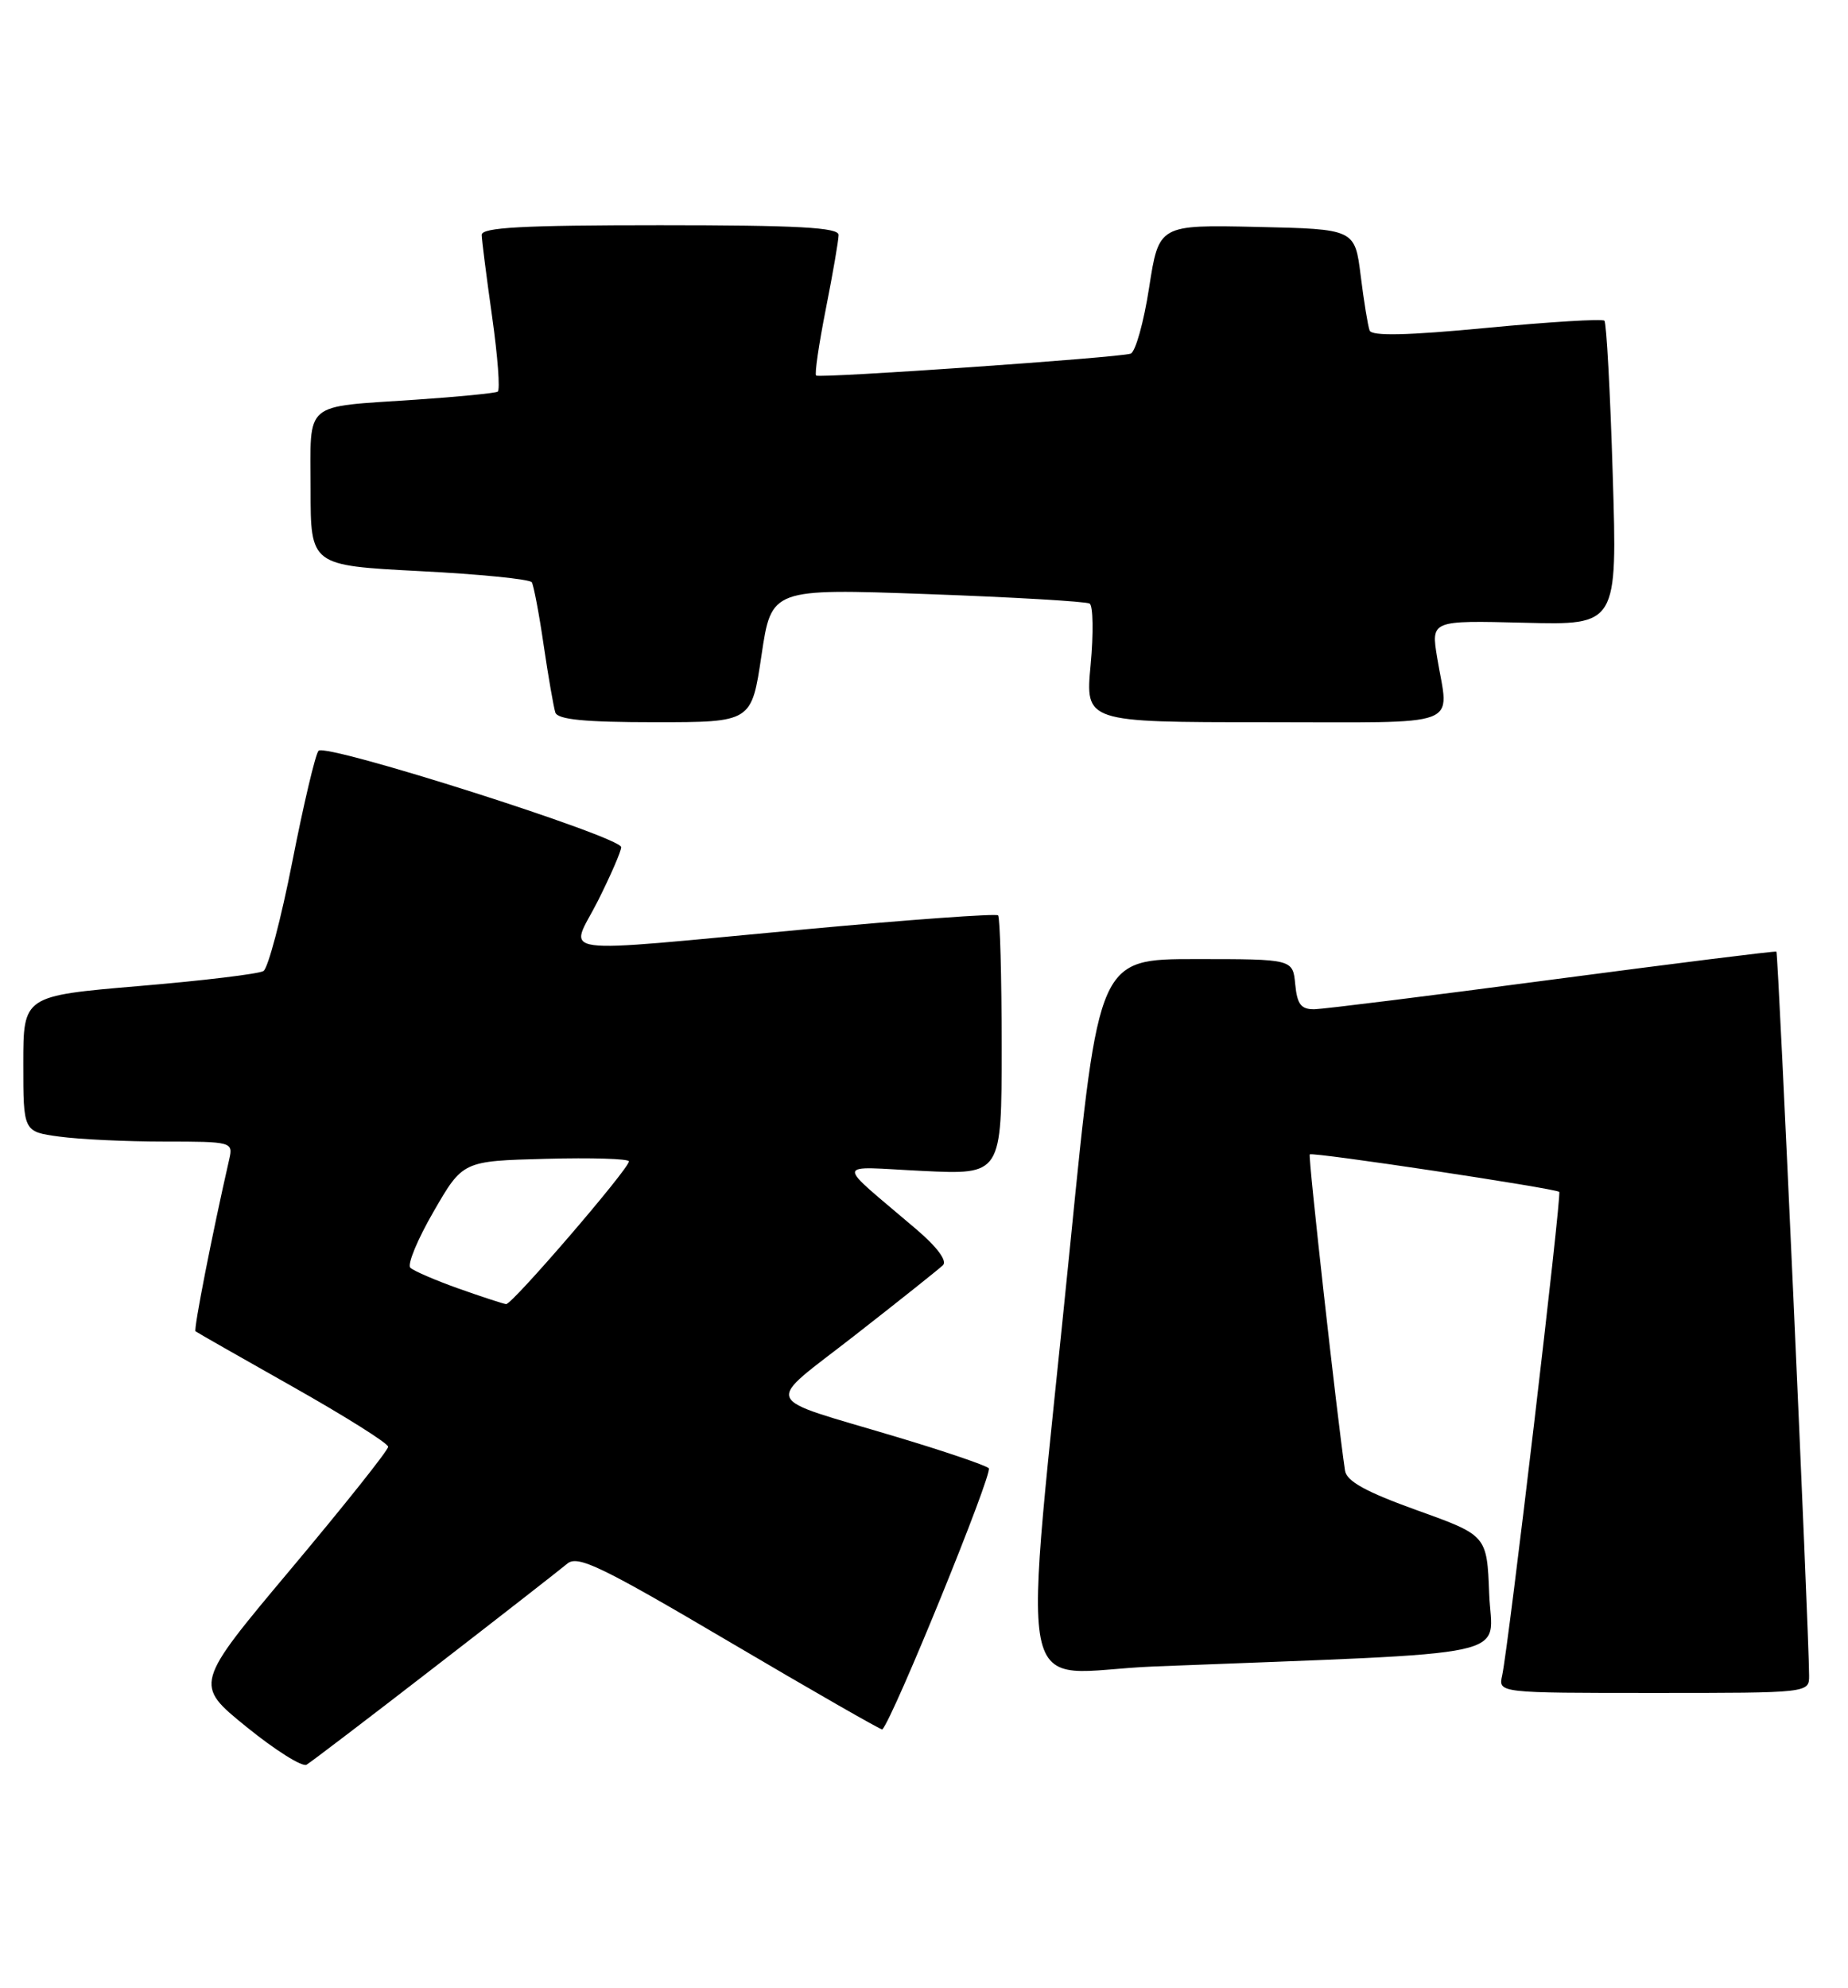 <?xml version="1.0" encoding="UTF-8" standalone="no"?>
<!DOCTYPE svg PUBLIC "-//W3C//DTD SVG 1.1//EN" "http://www.w3.org/Graphics/SVG/1.1/DTD/svg11.dtd" >
<svg xmlns="http://www.w3.org/2000/svg" xmlns:xlink="http://www.w3.org/1999/xlink" version="1.1" viewBox="0 0 238 256">
 <g >
 <path fill="currentColor"
d=" M 56.00 214.65 C 64.53 208.06 72.20 202.07 73.06 201.35 C 74.40 200.22 77.41 201.67 94.03 211.47 C 104.70 217.76 113.52 222.81 113.63 222.70 C 115.02 221.31 127.94 189.58 127.34 189.06 C 126.88 188.66 121.55 186.85 115.50 185.04 C 97.68 179.69 98.28 181.18 110.16 171.90 C 115.85 167.46 120.92 163.42 121.44 162.92 C 122.02 162.37 120.68 160.56 117.97 158.26 C 107.41 149.25 107.30 150.22 118.82 150.78 C 129.00 151.27 129.00 151.27 129.00 134.80 C 129.00 125.74 128.79 118.13 128.54 117.87 C 128.28 117.62 117.15 118.42 103.79 119.66 C 70.27 122.77 73.37 123.19 76.99 116.03 C 78.64 112.74 80.00 109.62 80.00 109.09 C 80.00 107.76 41.93 95.64 41.02 96.68 C 40.62 97.13 39.10 103.55 37.65 110.94 C 36.20 118.33 34.52 124.68 33.93 125.04 C 33.34 125.41 26.14 126.28 17.93 126.97 C 3.00 128.24 3.00 128.24 3.00 136.98 C 3.00 145.73 3.00 145.73 7.64 146.36 C 10.19 146.71 16.27 147.00 21.16 147.00 C 29.85 147.00 30.03 147.05 29.53 149.25 C 27.32 158.92 24.91 171.23 25.18 171.43 C 25.35 171.57 31.01 174.79 37.74 178.59 C 44.47 182.39 49.99 185.86 49.99 186.30 C 50.00 186.74 44.38 193.80 37.50 202.00 C 25.00 216.90 25.00 216.90 31.73 222.36 C 35.44 225.37 38.92 227.56 39.48 227.24 C 40.04 226.91 47.47 221.25 56.00 214.65 Z  M 232.99 215.75 C 232.96 209.87 229.02 122.70 228.78 122.54 C 228.62 122.44 215.68 124.06 200.00 126.13 C 184.32 128.21 170.52 129.93 169.31 129.96 C 167.57 129.99 167.06 129.35 166.81 126.75 C 166.50 123.50 166.50 123.50 154.00 123.50 C 141.50 123.50 141.50 123.50 137.86 160.00 C 131.64 222.27 130.27 215.32 148.62 214.59 C 196.59 212.70 192.11 213.67 191.79 205.24 C 191.50 197.71 191.50 197.71 182.50 194.48 C 175.91 192.11 173.43 190.74 173.22 189.37 C 172.19 182.41 168.45 148.88 168.68 148.65 C 169.02 148.31 200.35 153.03 200.81 153.48 C 201.15 153.82 194.28 212.02 193.46 215.75 C 192.96 218.00 192.96 218.00 212.98 218.00 C 233.00 218.00 233.00 218.00 232.99 215.75 Z  M 98.07 84.39 C 99.35 75.78 99.35 75.78 119.43 76.50 C 130.47 76.90 139.87 77.45 140.33 77.72 C 140.78 77.99 140.84 81.54 140.46 85.61 C 139.77 93.00 139.77 93.00 162.88 93.00 C 188.90 93.00 186.60 93.86 185.09 84.69 C 184.30 79.89 184.30 79.89 196.30 80.19 C 208.30 80.50 208.30 80.50 207.70 61.14 C 207.38 50.49 206.89 41.56 206.63 41.30 C 206.37 41.03 199.54 41.45 191.47 42.22 C 181.24 43.20 176.67 43.30 176.39 42.56 C 176.17 41.98 175.65 38.80 175.24 35.50 C 174.49 29.50 174.49 29.50 161.87 29.22 C 149.25 28.94 149.25 28.94 147.99 37.05 C 147.30 41.52 146.23 45.33 145.61 45.54 C 144.06 46.06 105.59 48.73 105.11 48.36 C 104.89 48.19 105.46 44.33 106.36 39.77 C 107.26 35.22 108.00 30.94 108.00 30.25 C 108.00 29.29 102.73 29.00 85.00 29.00 C 67.25 29.00 62.01 29.29 62.04 30.25 C 62.05 30.94 62.66 35.68 63.38 40.79 C 64.10 45.89 64.43 50.23 64.10 50.43 C 63.77 50.63 59.00 51.10 53.50 51.47 C 38.87 52.47 40.00 51.51 40.00 62.97 C 40.00 72.81 40.00 72.81 54.02 73.54 C 61.73 73.93 68.24 74.58 68.49 74.98 C 68.73 75.38 69.43 79.03 70.02 83.10 C 70.62 87.17 71.30 91.06 71.52 91.75 C 71.83 92.66 75.31 93.00 84.37 93.00 C 96.79 93.00 96.79 93.00 98.07 84.39 Z  M 59.04 165.92 C 56.04 164.85 53.24 163.64 52.84 163.24 C 52.43 162.83 53.78 159.57 55.85 156.00 C 59.60 149.50 59.60 149.50 70.30 149.22 C 76.19 149.06 81.00 149.21 81.00 149.55 C 81.00 150.51 65.94 168.01 65.18 167.93 C 64.81 167.89 62.04 166.98 59.04 165.92 Z "/>
</g>
</svg>